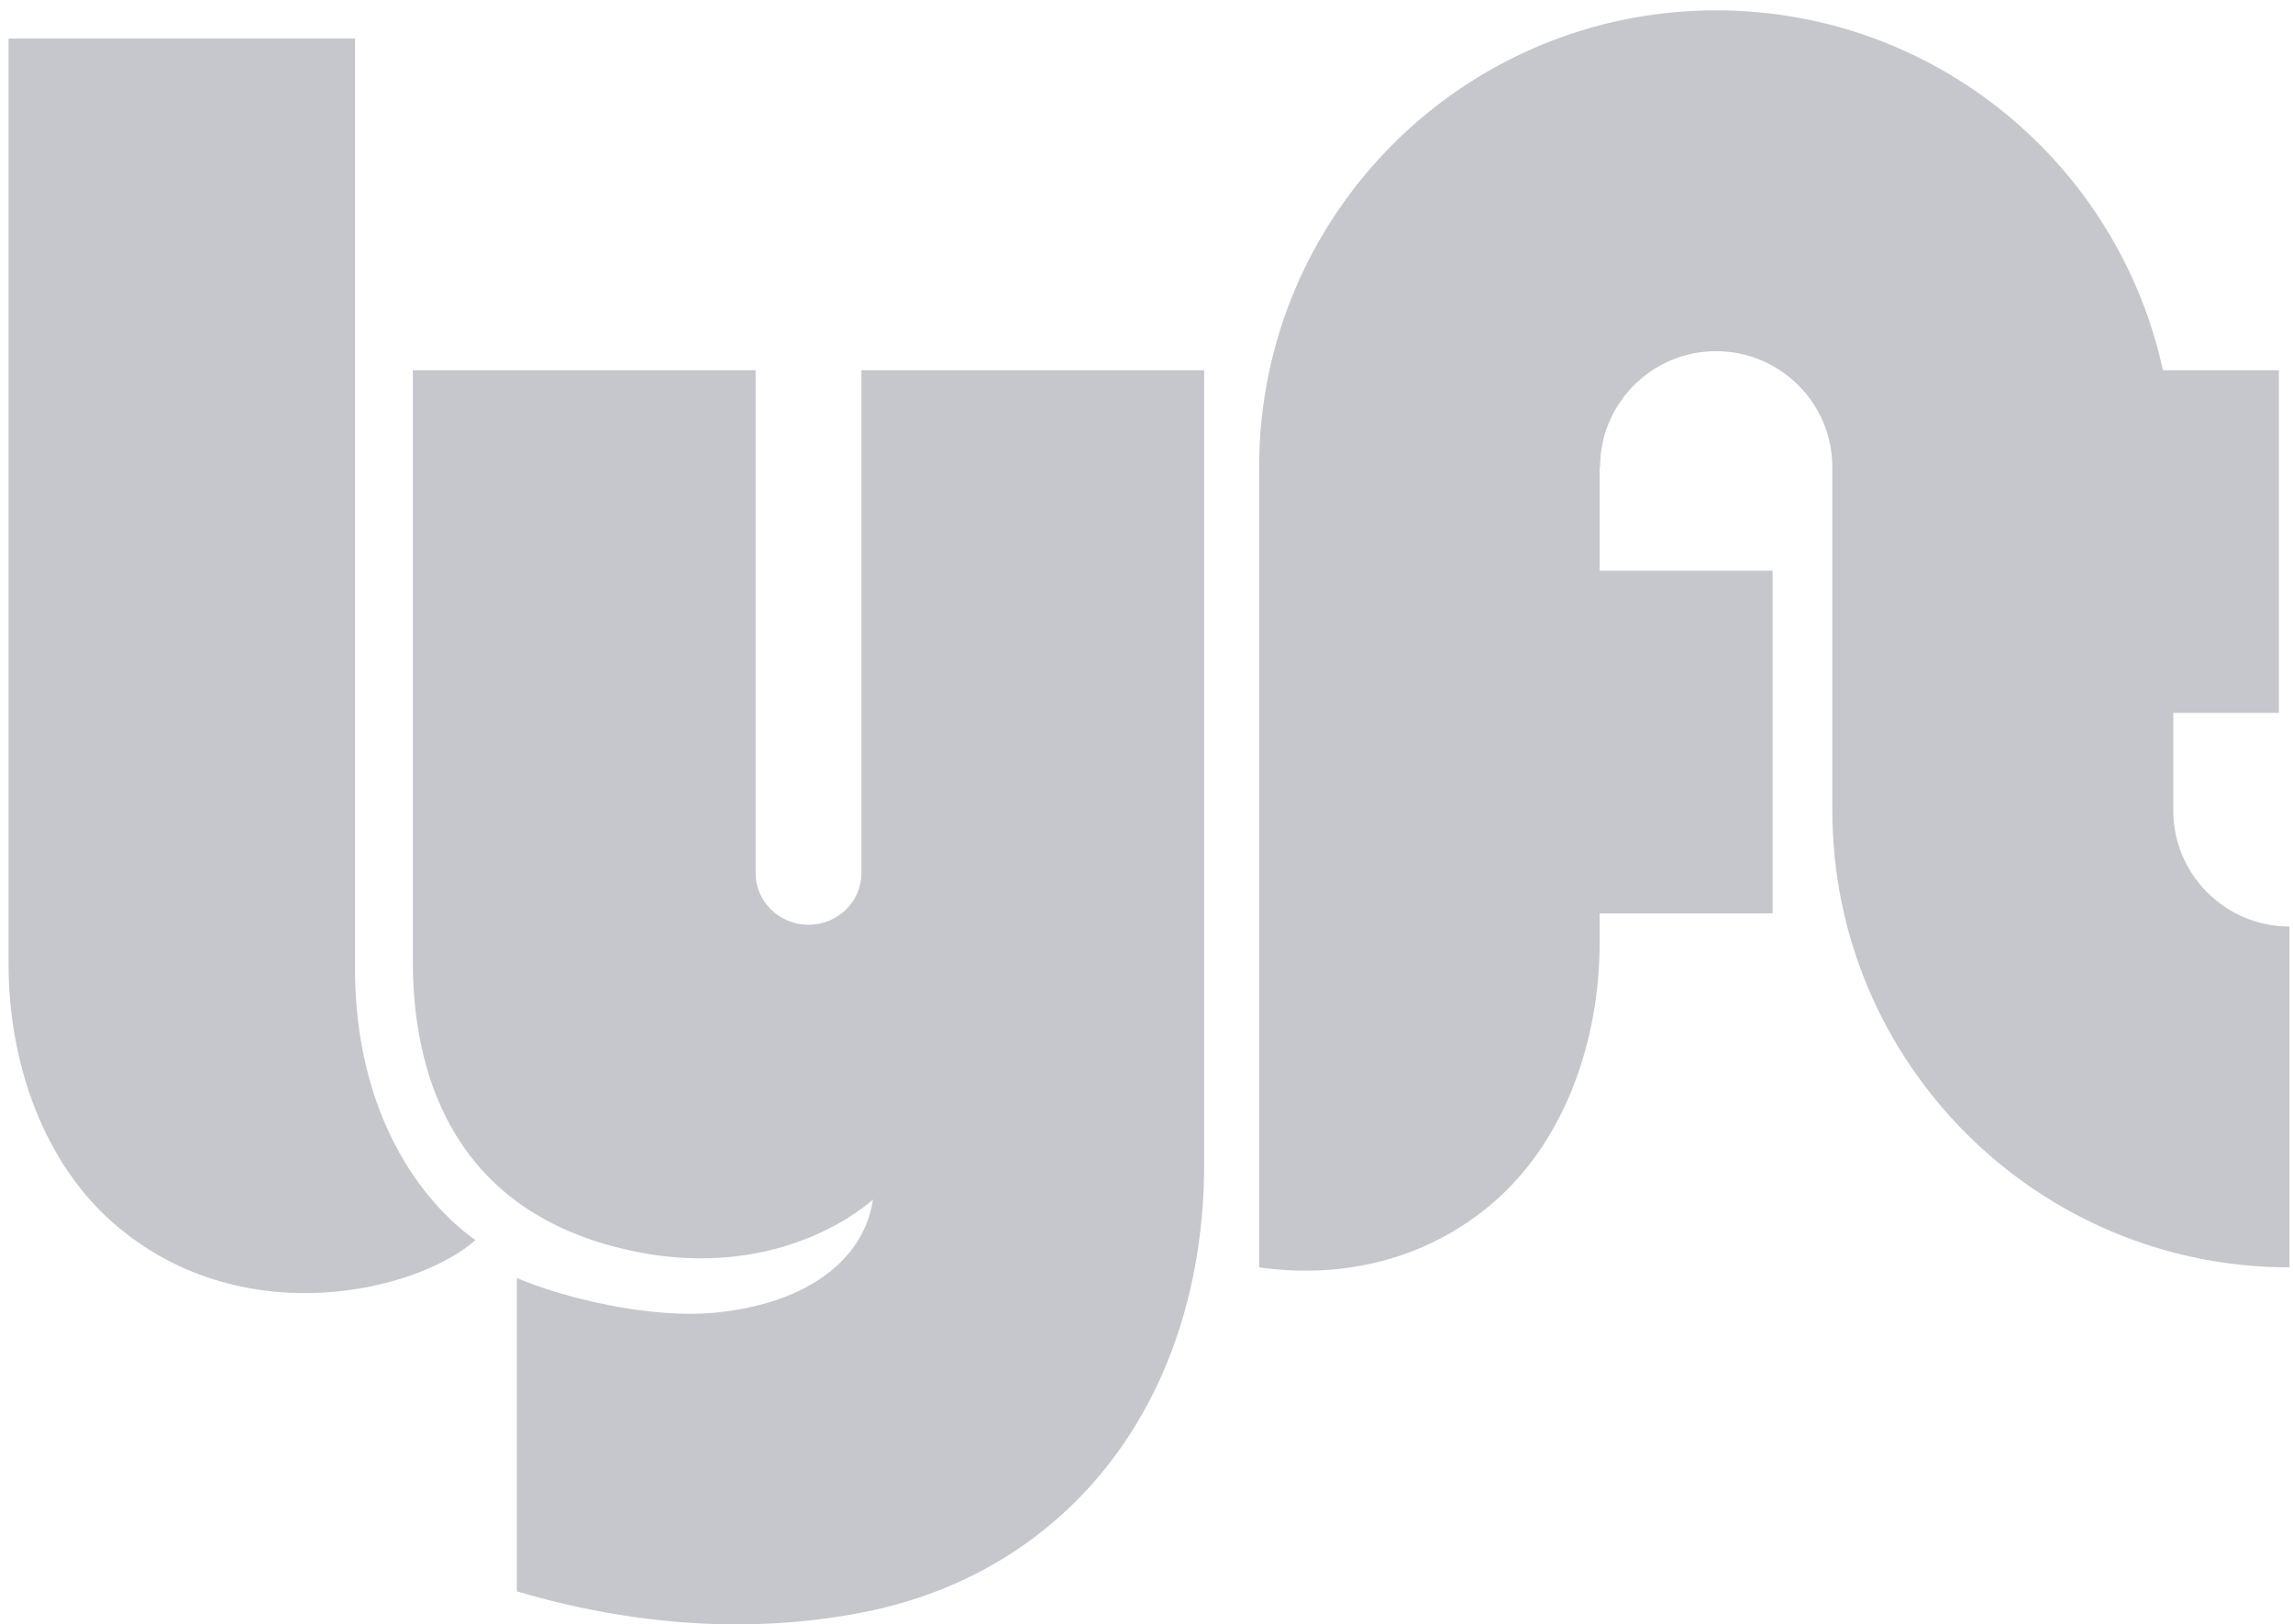 <svg width="199" height="141" version="1.1" xmlns="http://www.w3.org/2000/svg" xmlns:xlink="http://www.w3.org/1999/xlink" xmlns:sketch="http://www.bohemiancoding.com/sketch/ns" style=""><rect id="backgroundrect" width="100%" height="100%" x="0" y="0" fill="none" stroke="none"/>
    <!-- Generator: Sketch 3.2.2 (9983) - http://www.bohemiancoding.com/sketch -->
    <title>logo_standard</title>
    <desc>Created with Sketch.</desc>
    <defs/>
    
<g class="currentLayer" style=""><title>Layer 1</title><g id="Page-1" stroke="none" stroke-width="1" fill="#c6c6cd" fill-rule="evenodd" sketch:type="MSPage" class="selected" fill-opacity="1">
        <g id="logos" sketch:type="MSArtboardGroup" fill="#c6c6cd" fill-opacity="1">
            <path d="M0.746,3.343 L30.806,3.343 L30.806,84.017 C30.806,96.784 36.646,104.389 41.264,107.649 C36.375,111.995 21.435,115.798 10.298,106.562 C3.732,101.118 0.746,92.166 0.746,83.745 L0.746,3.343 zM188.609,70.357 L188.609,61.879 L197.777,61.879 L197.777,32.136 L187.709,32.136 C183.844,14.279 167.946,0.898 148.933,0.898 C127.03,0.898 109.275,18.654 109.275,40.556 L109.275,110.015 C115.515,110.892 122.949,109.906 129.274,104.661 C135.839,99.216 138.825,90.265 138.825,81.844 L138.825,79.285 L153.838,79.285 L153.838,49.542 L138.825,49.542 L138.825,40.556 L138.861,40.556 C138.861,34.994 143.37,30.485 148.933,30.485 C154.495,30.485 159.022,34.994 159.022,40.556 L159.022,70.357 C159.022,92.259 176.796,110.015 198.698,110.015 L198.698,80.428 C193.136,80.428 188.609,75.919 188.609,70.357 zM74.761,32.136 L74.761,75.787 C74.761,78.265 72.705,80.274 70.168,80.274 C67.631,80.274 65.575,78.265 65.575,75.787 L65.575,32.136 L35.831,32.136 L35.831,83.474 C35.831,92.709 38.963,104.389 53.216,108.192 C67.484,111.999 75.761,104.118 75.761,104.118 C75.007,109.31 70.117,113.113 62.24,113.928 C56.28,114.544 48.658,112.57 44.856,110.94 L44.856,138.139 C54.544,140.996 64.791,141.919 74.819,139.973 C93.018,136.442 104.504,121.231 104.504,100.994 L104.504,32.136 L74.761,32.136 z" id="logo_standard" sketch:type="MSShapeGroup" fill="#c6c6cd" fill-opacity="1"/>
        </g>
    </g></g></svg>